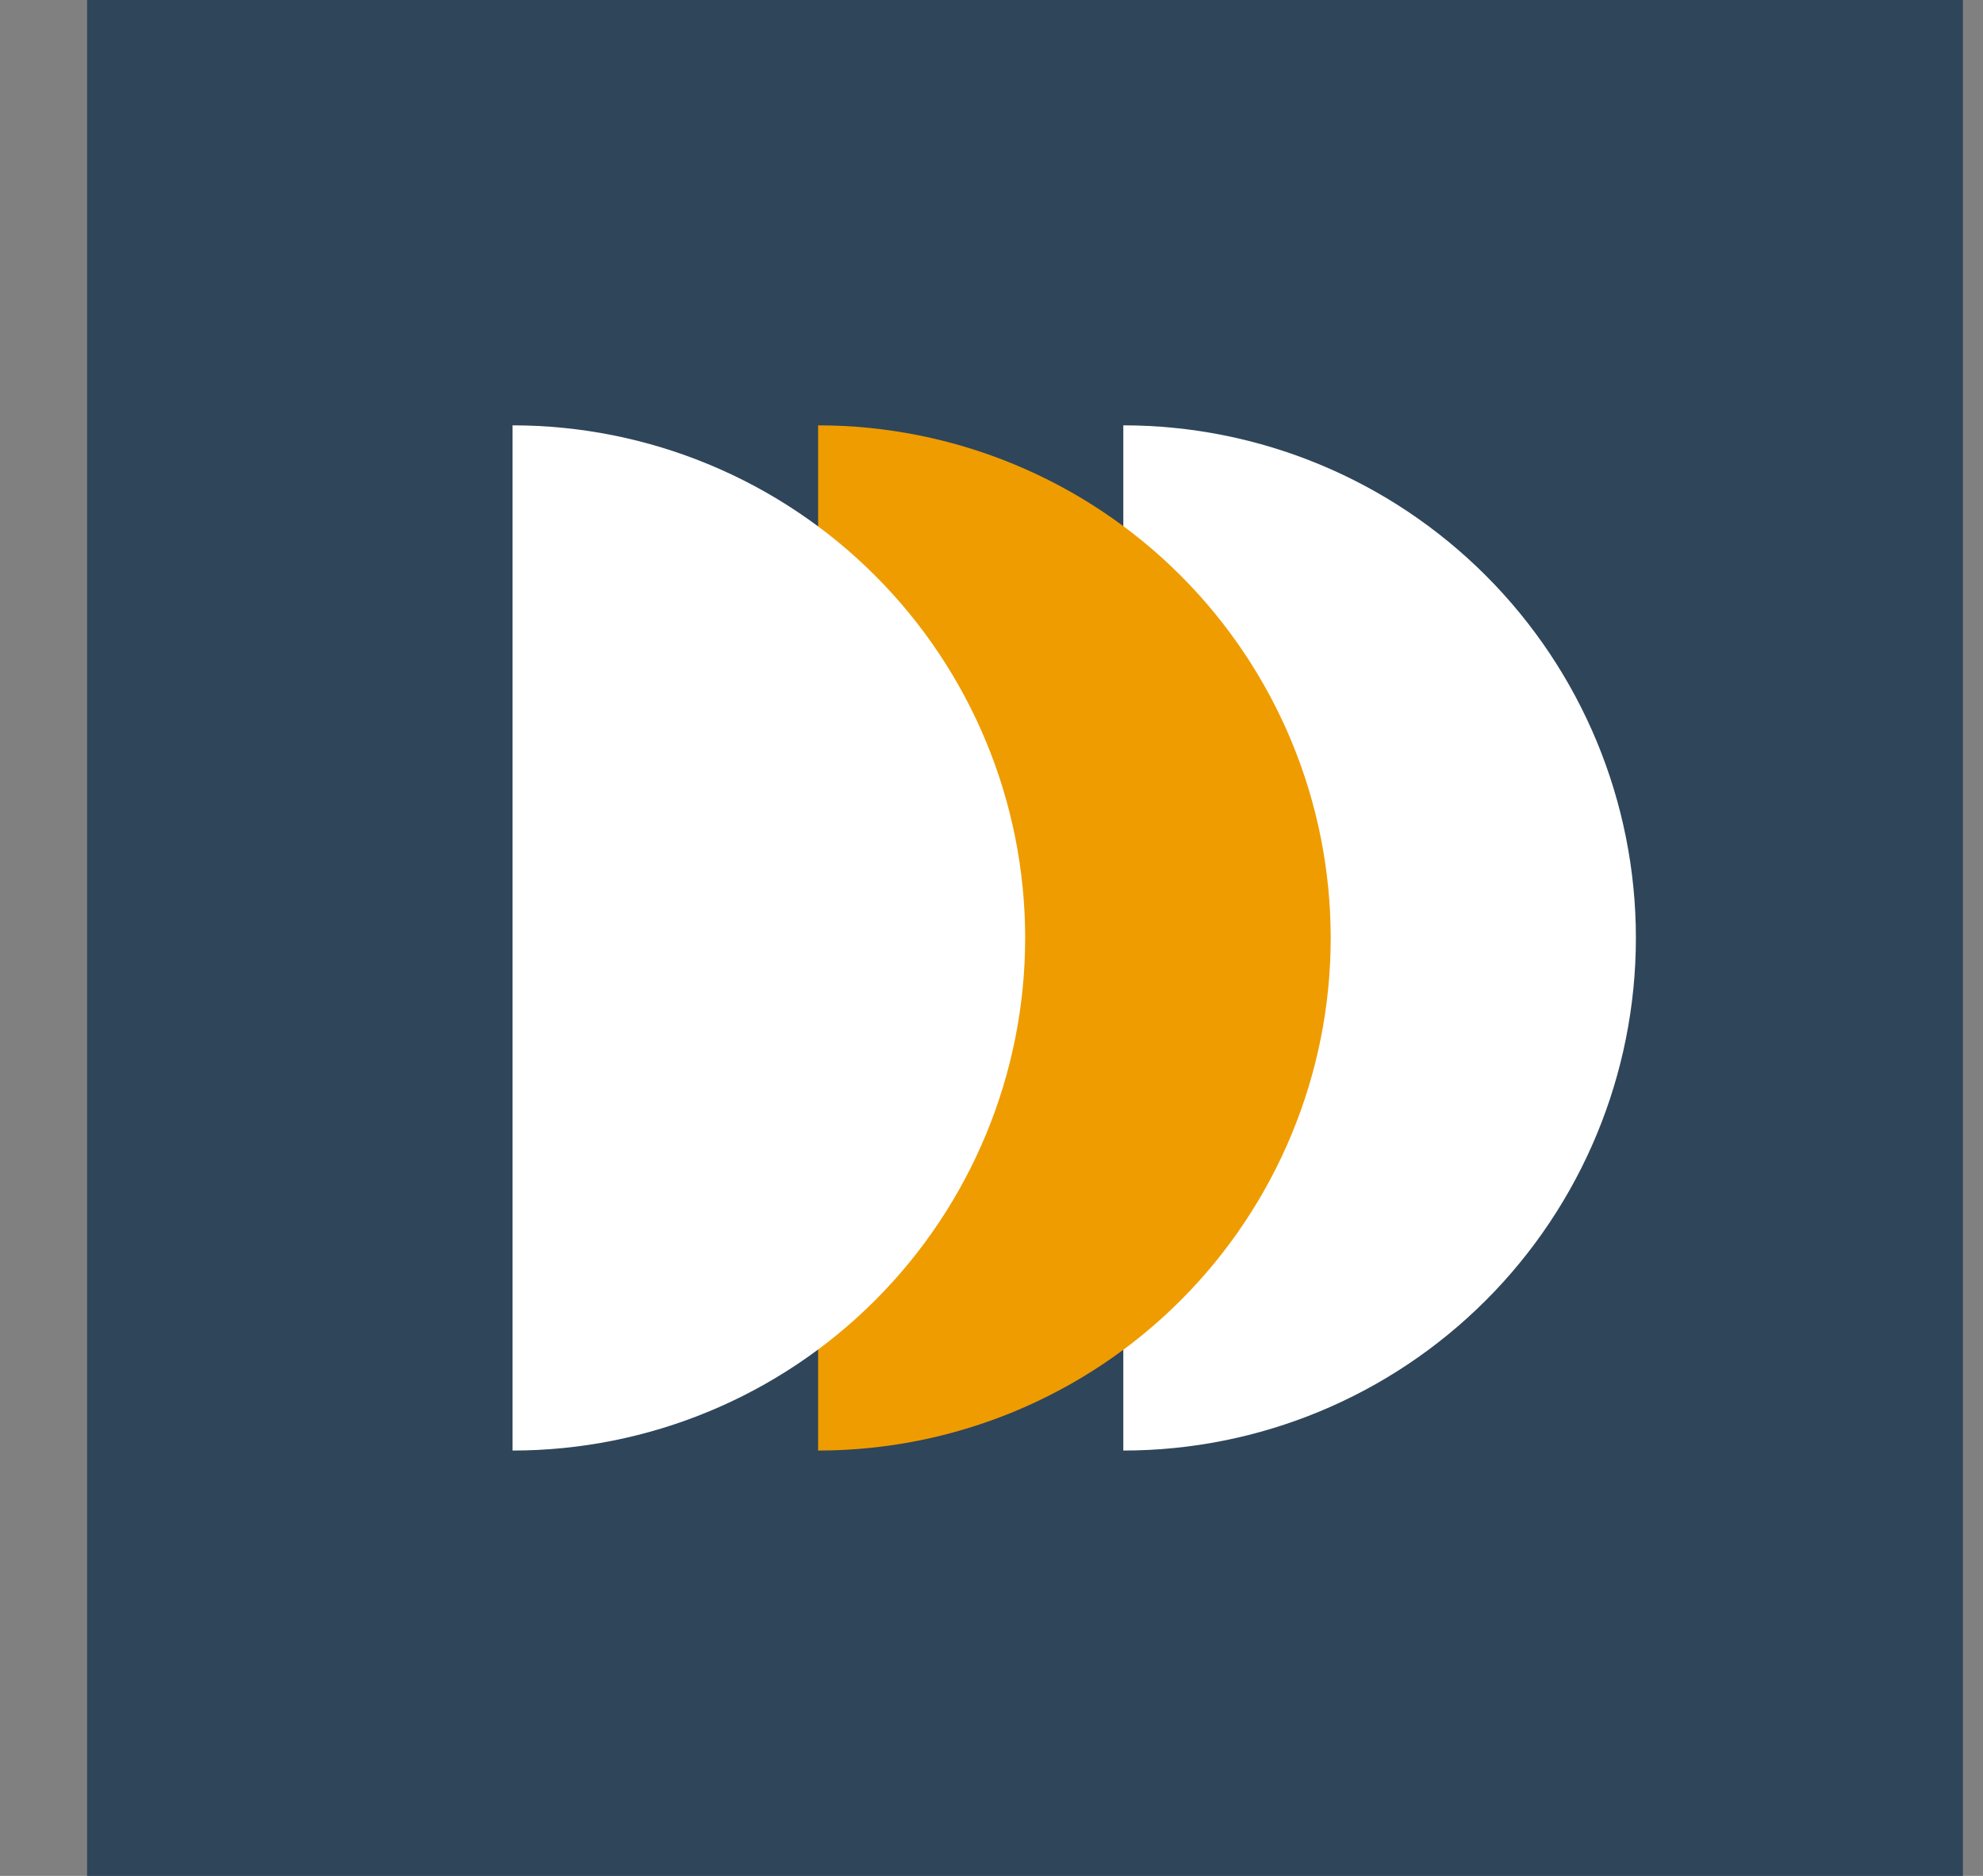 <svg width="74" height="70" viewBox="0 0 74 70" fill="none" xmlns="http://www.w3.org/2000/svg">
<rect x="0" y="0" width="74" height="70" fill="#808080" stroke="none"/>
<rect x="3.25" width="70" height="70" fill="#2F455A"/>
<path d="M41.919 15.872C46.992 15.872 51.857 17.888 55.444 21.475C59.032 25.062 61.047 29.927 61.047 35C61.047 40.073 59.032 44.939 55.444 48.526C51.857 52.113 46.992 54.128 41.919 54.128L41.919 35V15.872Z" fill="white"/>
<path d="M30.53 15.872C35.603 15.872 40.468 17.888 44.056 21.475C47.643 25.062 49.658 29.927 49.658 35C49.658 40.073 47.643 44.939 44.056 48.526C40.468 52.113 35.603 54.128 30.53 54.128L30.53 35L30.53 15.872Z" fill="#EF9C00"/>
<path d="M19.128 15.872C24.201 15.872 29.066 17.888 32.653 21.475C36.241 25.062 38.256 29.927 38.256 35C38.256 40.073 36.241 44.939 32.653 48.526C29.066 52.113 24.201 54.128 19.128 54.128L19.128 35L19.128 15.872Z" fill="white"/>
</svg>
